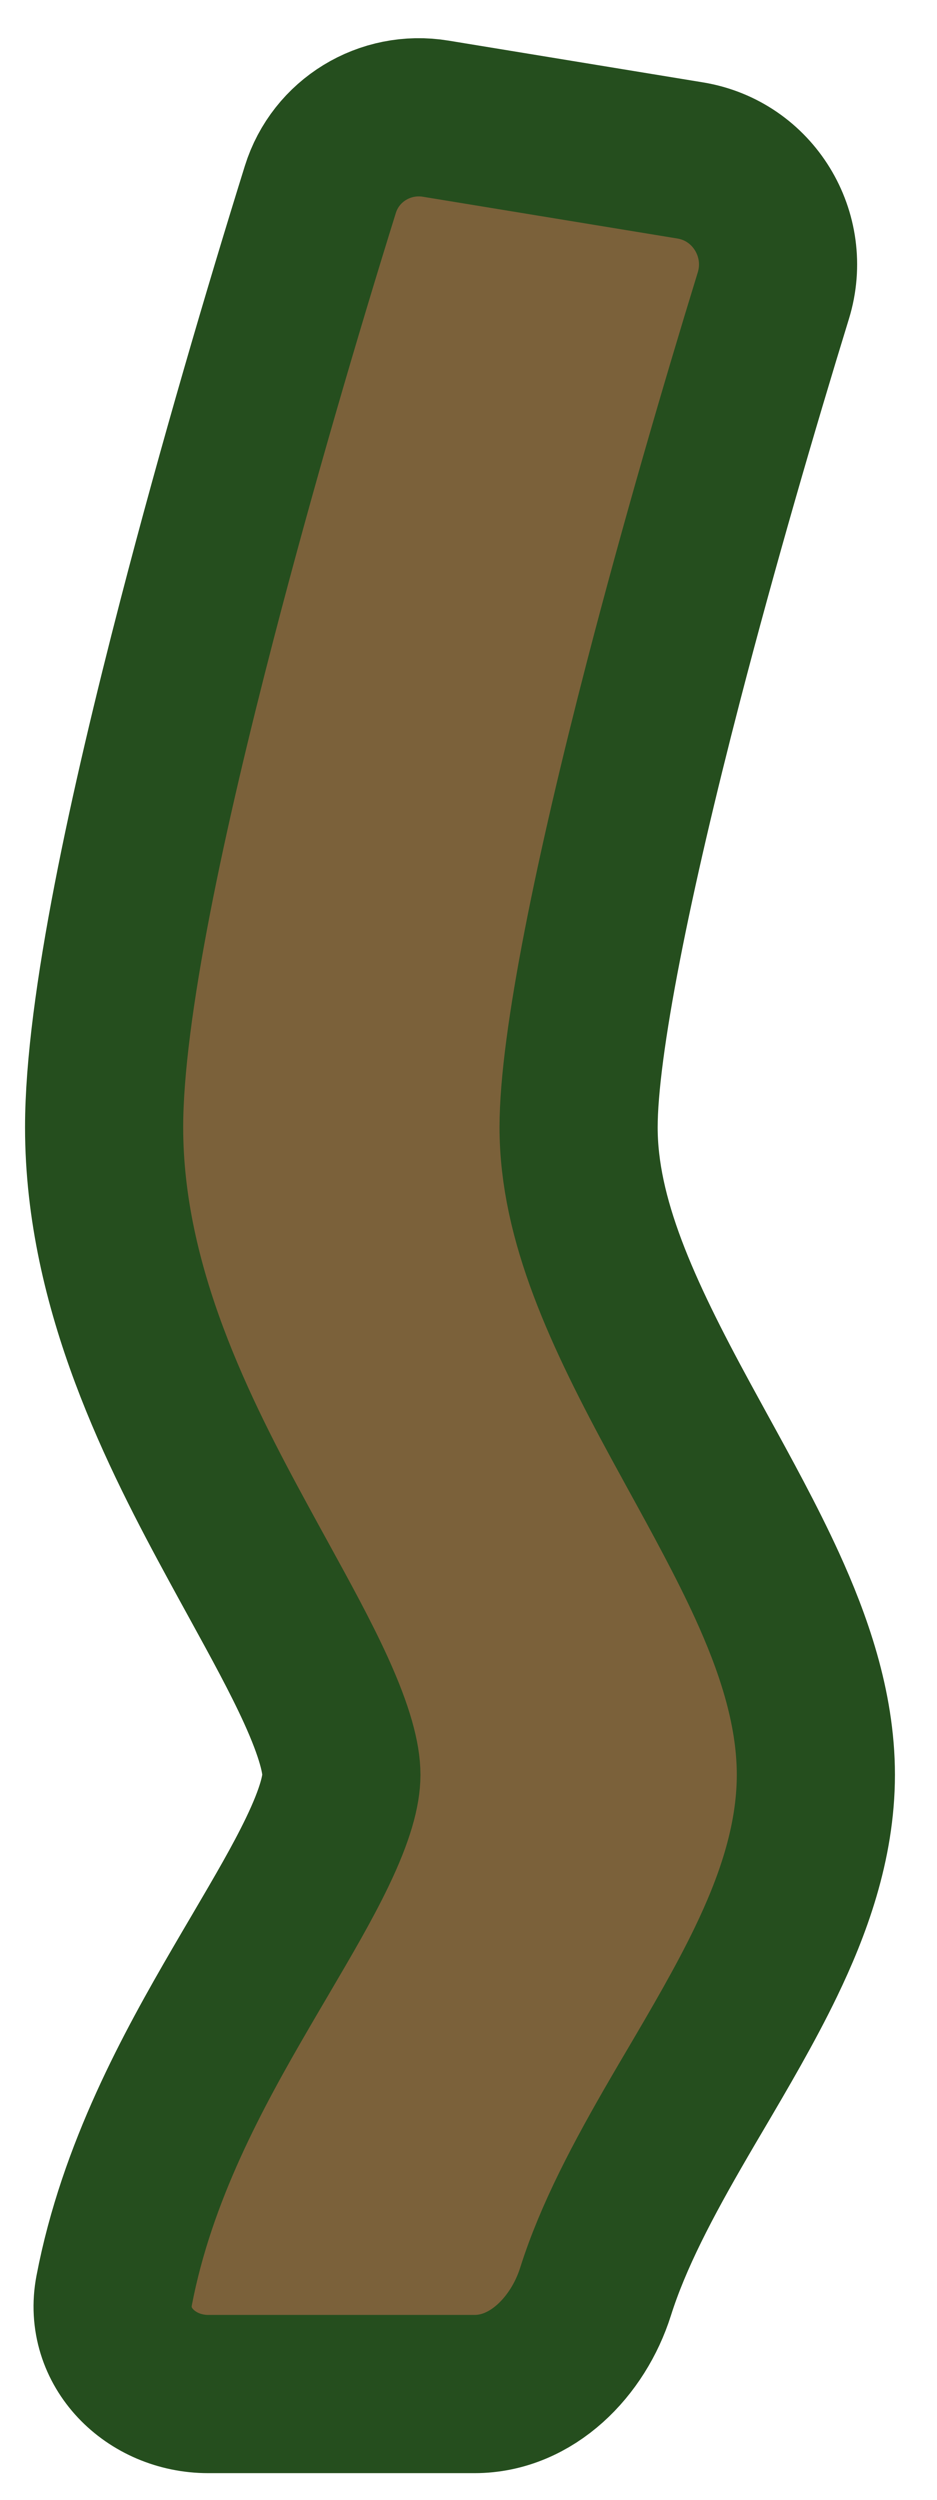 <svg width="18" height="48" viewBox="0 0 18 48" fill="none" xmlns="http://www.w3.org/2000/svg">
<path fill-rule="evenodd" clip-rule="evenodd" d="M3.785 11.896C4.55 8.947 5.436 5.941 6.154 3.637C6.448 2.694 7.395 2.118 8.371 2.279L13.26 3.081C14.468 3.28 15.216 4.507 14.856 5.677C14.197 7.82 13.423 10.475 12.748 13.074C11.786 16.782 11.115 20.047 11.115 21.646C11.115 23.412 11.947 25.204 13.087 27.299C13.188 27.485 13.293 27.677 13.401 27.873C13.855 28.699 14.351 29.602 14.738 30.45C15.22 31.508 15.673 32.765 15.673 34.077C15.673 35.405 15.212 36.638 14.714 37.671C14.319 38.491 13.812 39.354 13.357 40.127C13.25 40.308 13.146 40.485 13.048 40.654C12.351 41.852 11.777 42.937 11.44 44.003C11.107 45.056 10.22 45.968 9.115 45.968H4C2.895 45.968 1.985 45.065 2.193 43.98C2.629 41.699 3.724 39.724 4.625 38.175C4.759 37.945 4.886 37.728 5.007 37.523C5.447 36.773 5.804 36.165 6.092 35.568C6.449 34.827 6.558 34.371 6.558 34.077C6.558 33.769 6.44 33.268 6.068 32.451C5.772 31.803 5.404 31.132 4.962 30.327C4.842 30.109 4.717 29.881 4.586 29.64C3.447 27.547 2 24.745 2 21.646C2 19.354 2.849 15.502 3.785 11.896Z" fill="#7B613A" stroke="#254E1E" stroke-width="3.038"/>
</svg>
